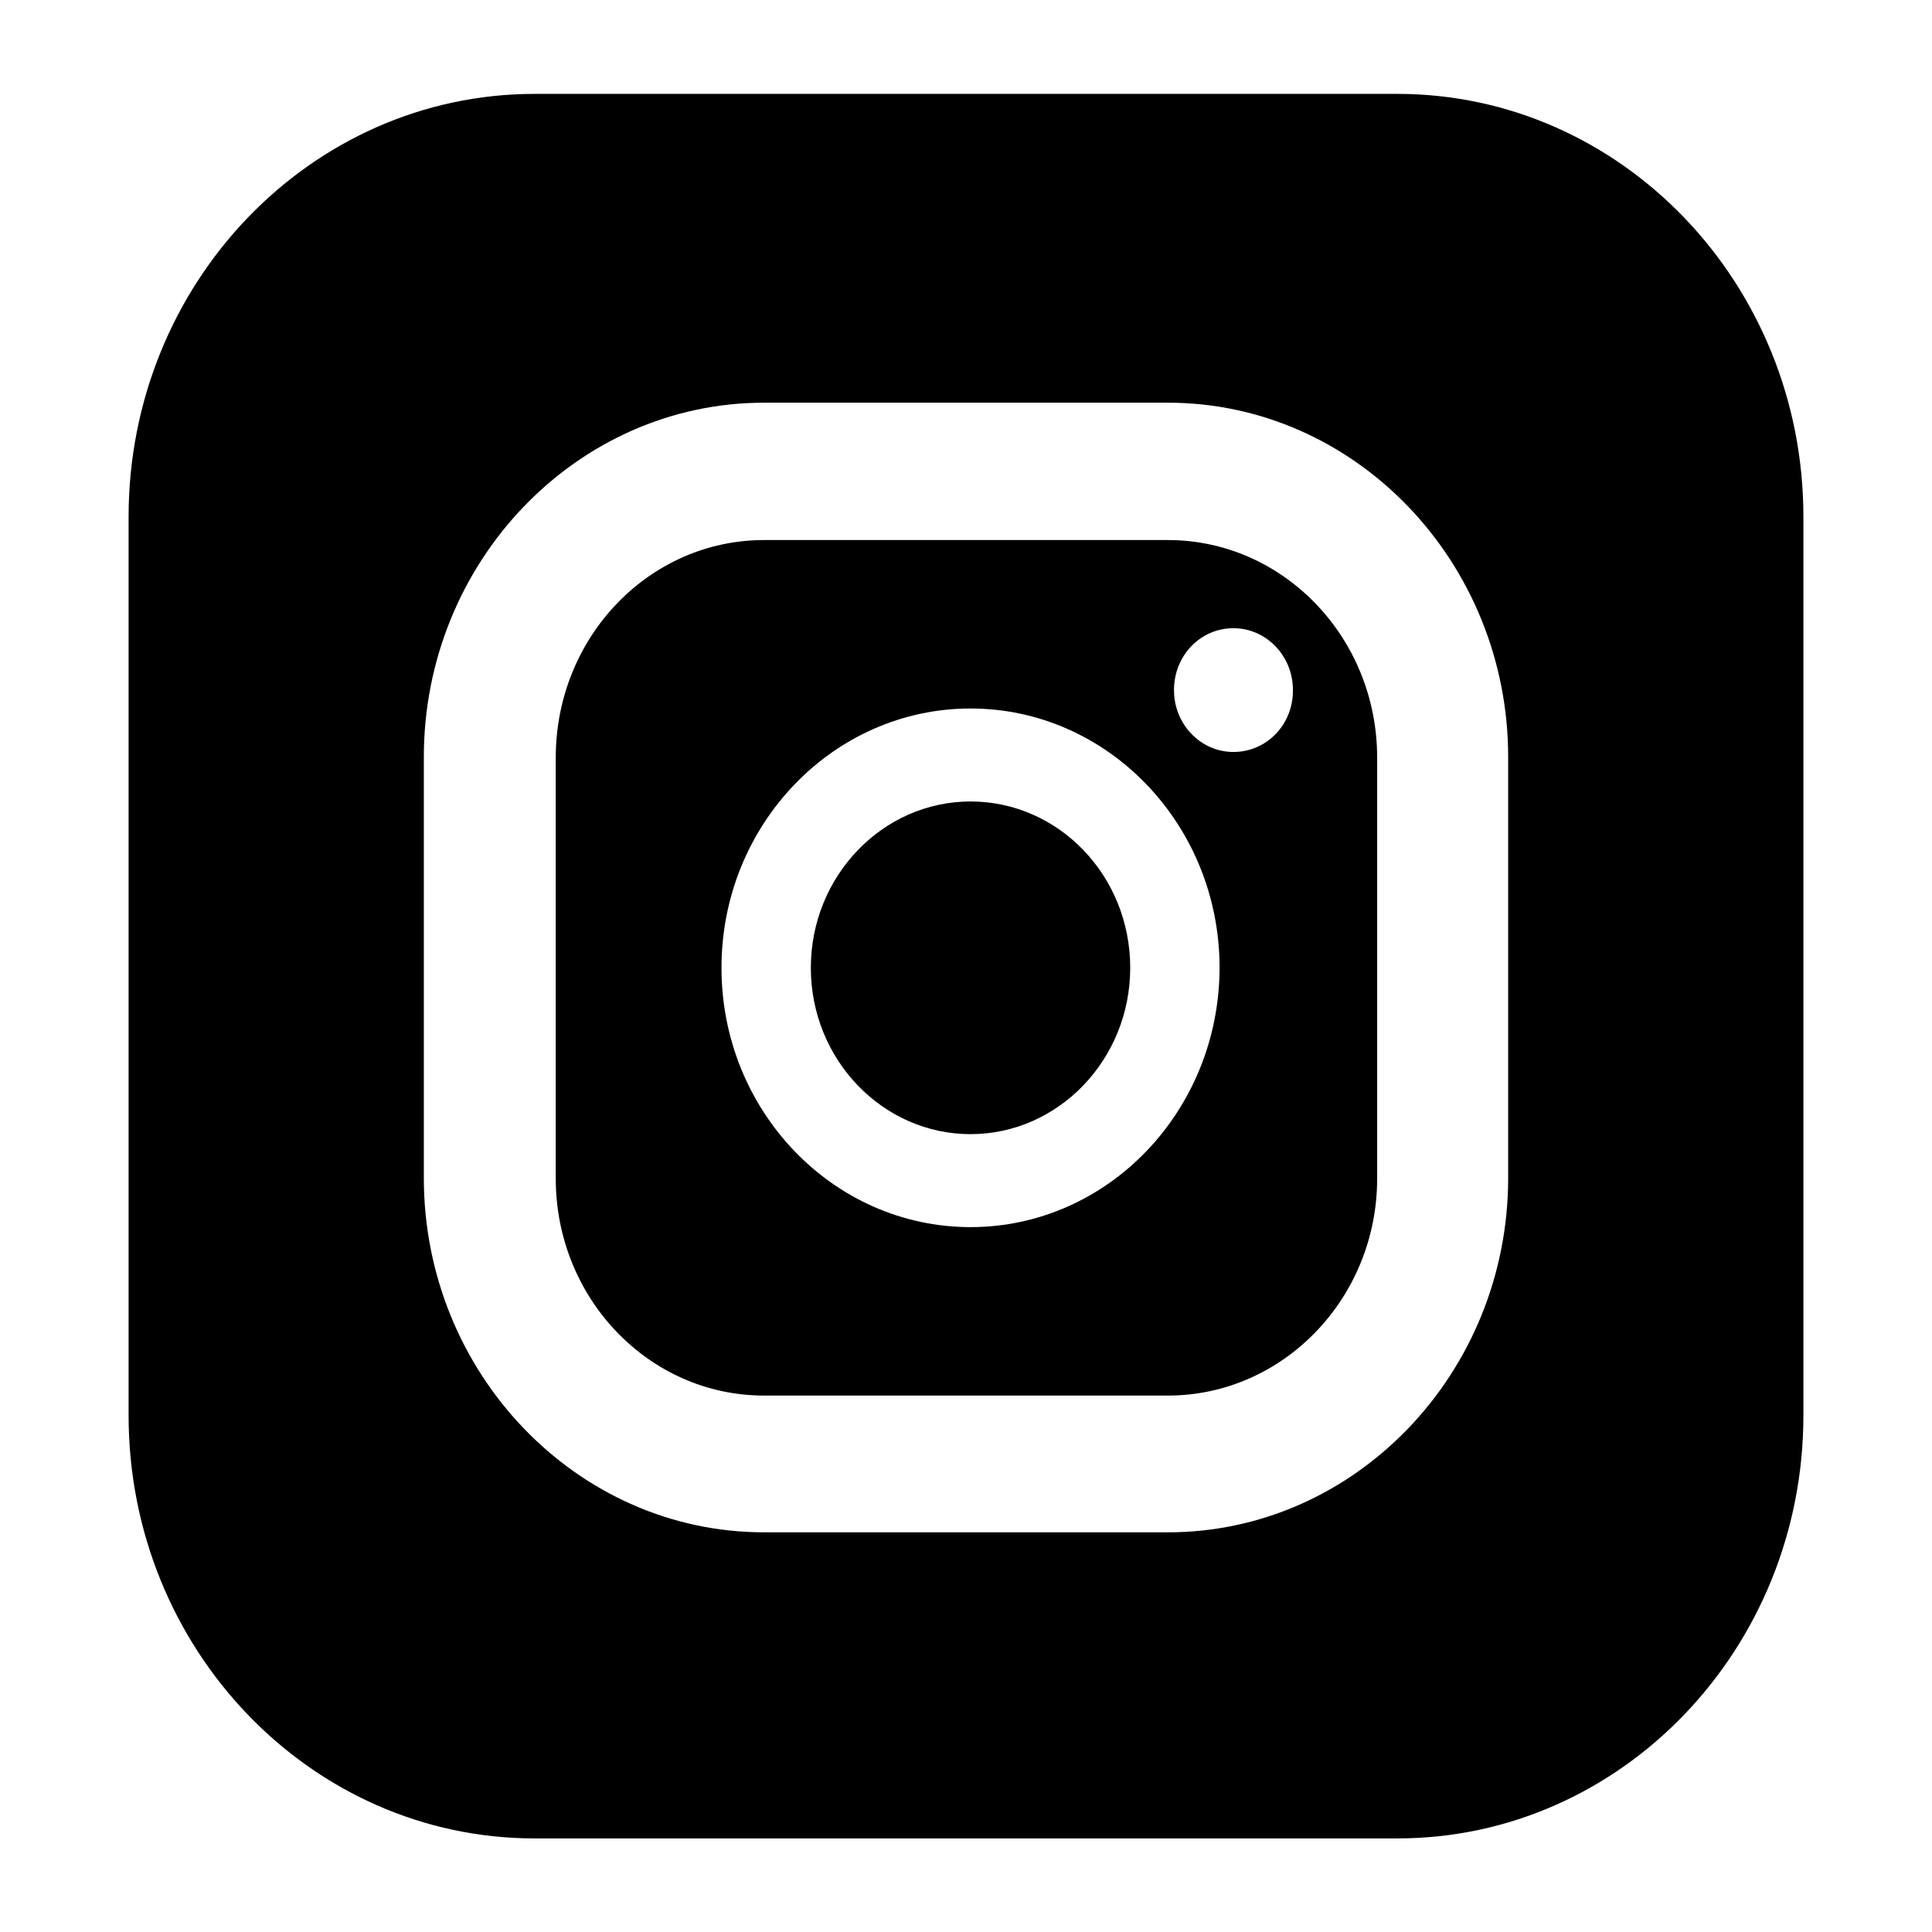 <?xml version="1.0" encoding="utf-8"?>
<!-- Generator: Adobe Illustrator 23.1.1, SVG Export Plug-In . SVG Version: 6.00 Build 0)  -->
<svg version="1.1" id="Layer_1" xmlns="http://www.w3.org/2000/svg" xmlns:xlink="http://www.w3.org/1999/xlink" x="0px" y="0px"
	 viewBox="0 0 64 64" style="enable-background:new 0 0 64 64;" xml:space="preserve">
<style type="text/css">
	.st0{fill:#FFFFFF;}
</style>
<path d="M46.29,3.11H17.71c-7.42,0-13.45,6.28-13.45,14.01v29.77c0,7.73,6.03,14.01,13.45,14.01h28.58
	c7.42,0,13.45-6.28,13.45-14.01V17.12C59.74,9.39,53.71,3.11,46.29,3.11z M49.96,39.02c0,6.47-5.07,11.74-11.27,11.74H25.31
	c-6.21,0-11.27-5.28-11.27-11.74V25.08c0-6.47,5.07-11.74,11.27-11.74h13.38c6.21,0,11.27,5.28,11.27,11.74V39.02z"/>
<path d="M32.15,26.55c-2.91,0-5.29,2.47-5.29,5.51c0,3.04,2.38,5.51,5.29,5.51s5.29-2.47,5.29-5.51
	C37.44,29,35.06,26.55,32.15,26.55z"/>
<path d="M38.69,17.89H25.31c-3.81,0-6.9,3.22-6.9,7.21v13.94c0,3.97,3.09,7.19,6.9,7.19h13.38c3.81,0,6.93-3.22,6.93-7.19V25.1
	C45.62,21.11,42.5,17.89,38.69,17.89z M32.15,40.65c-4.55,0-8.25-3.85-8.25-8.59c0-4.74,3.7-8.59,8.25-8.59s8.25,3.85,8.25,8.59
	C40.39,36.8,36.7,40.65,32.15,40.65z M40.86,24.91c-1.08,0-1.97-0.91-1.97-2.05c0-1.14,0.87-2.05,1.97-2.05
	c1.08,0,1.97,0.91,1.97,2.05C42.84,24,41.96,24.91,40.86,24.91z"/>
</svg>
